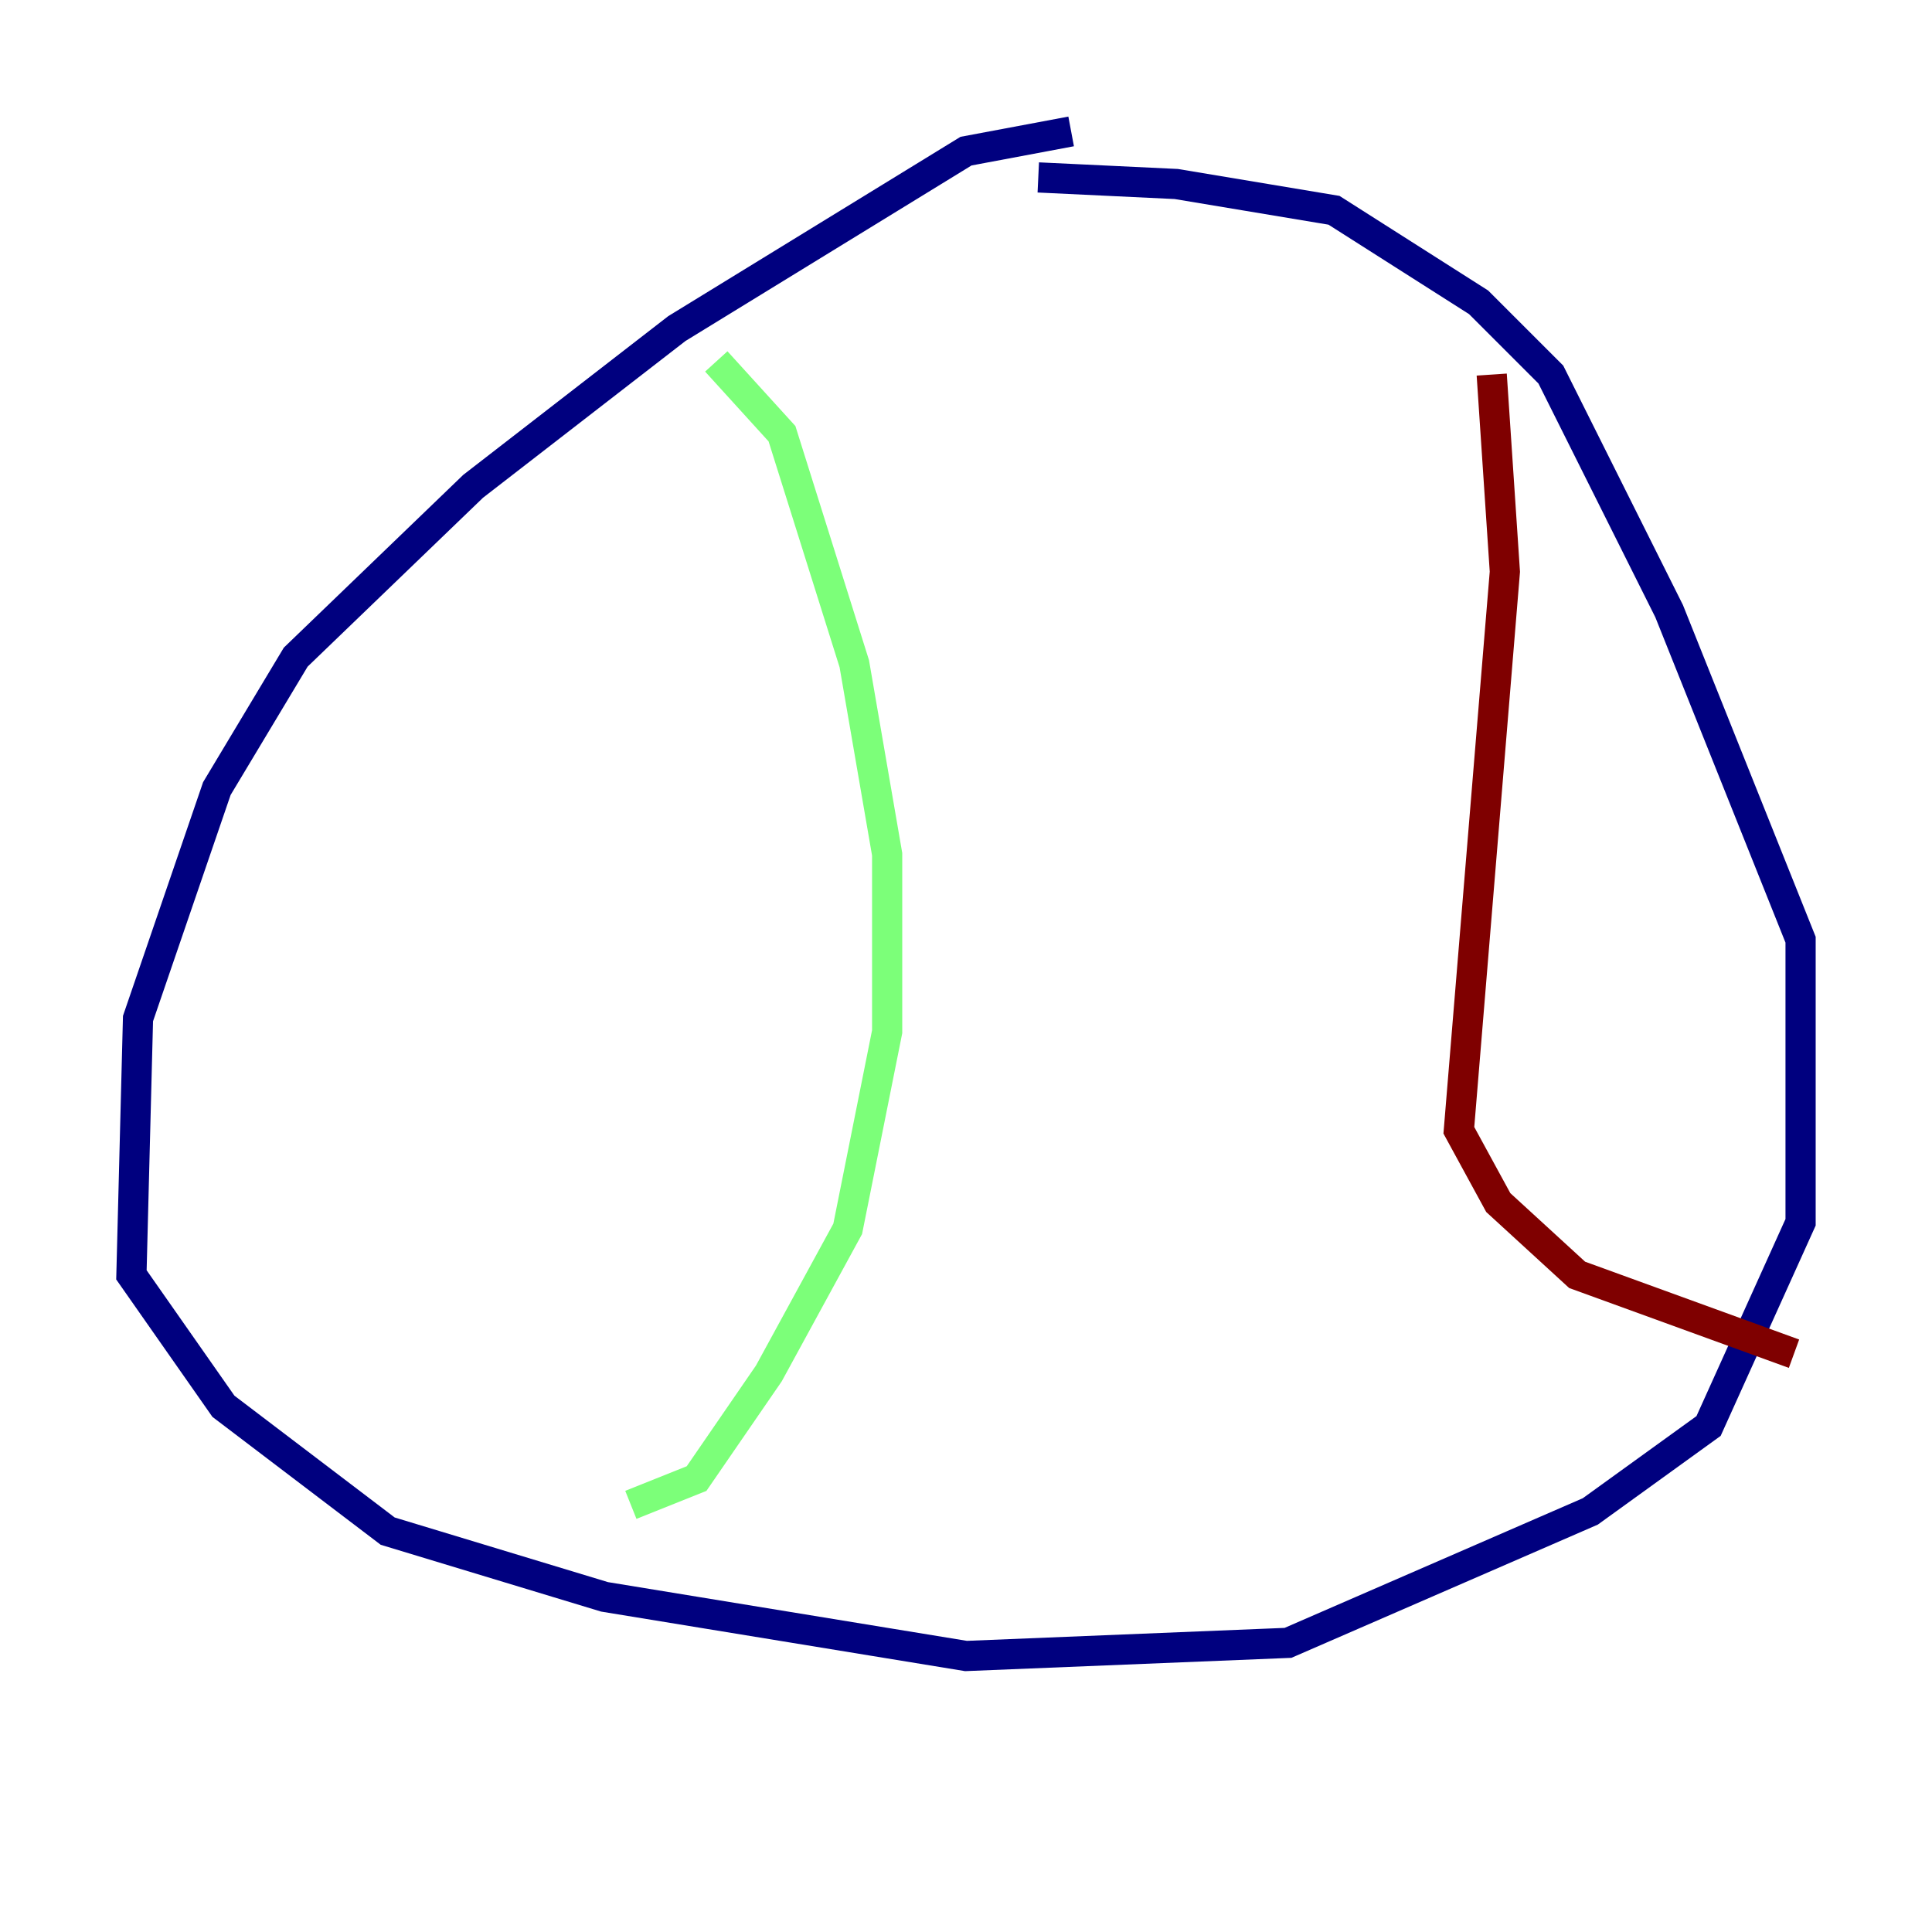 <?xml version="1.0" encoding="utf-8" ?>
<svg baseProfile="tiny" height="128" version="1.2" viewBox="0,0,128,128" width="128" xmlns="http://www.w3.org/2000/svg" xmlns:ev="http://www.w3.org/2001/xml-events" xmlns:xlink="http://www.w3.org/1999/xlink"><defs /><polyline fill="none" points="70.966,8.707 64.0,10.014 44.843,21.769 31.347,32.218 19.592,43.537 14.367,52.245 9.143,67.483 8.707,84.463 14.803,93.17 25.687,101.442 40.054,105.796 64.0,109.714 85.333,108.844 105.361,100.136 113.197,94.476 119.293,80.98 119.293,62.258 110.585,40.49 102.748,24.816 97.959,20.027 88.381,13.932 77.932,12.191 68.789,11.755" stroke="#00007f" stroke-width="2" /><polyline fill="none" points="47.456,23.946 51.809,28.735 56.599,43.973 58.776,56.599 58.776,68.354 56.163,81.415 50.939,90.993 46.15,97.959 41.796,99.701" stroke="#7cff79" stroke-width="2" /><polyline fill="none" points="98.83,24.816 99.701,37.878 96.653,74.884 99.265,79.674 104.49,84.463 118.857,89.687" stroke="#7f0000" stroke-width="2" /></svg>